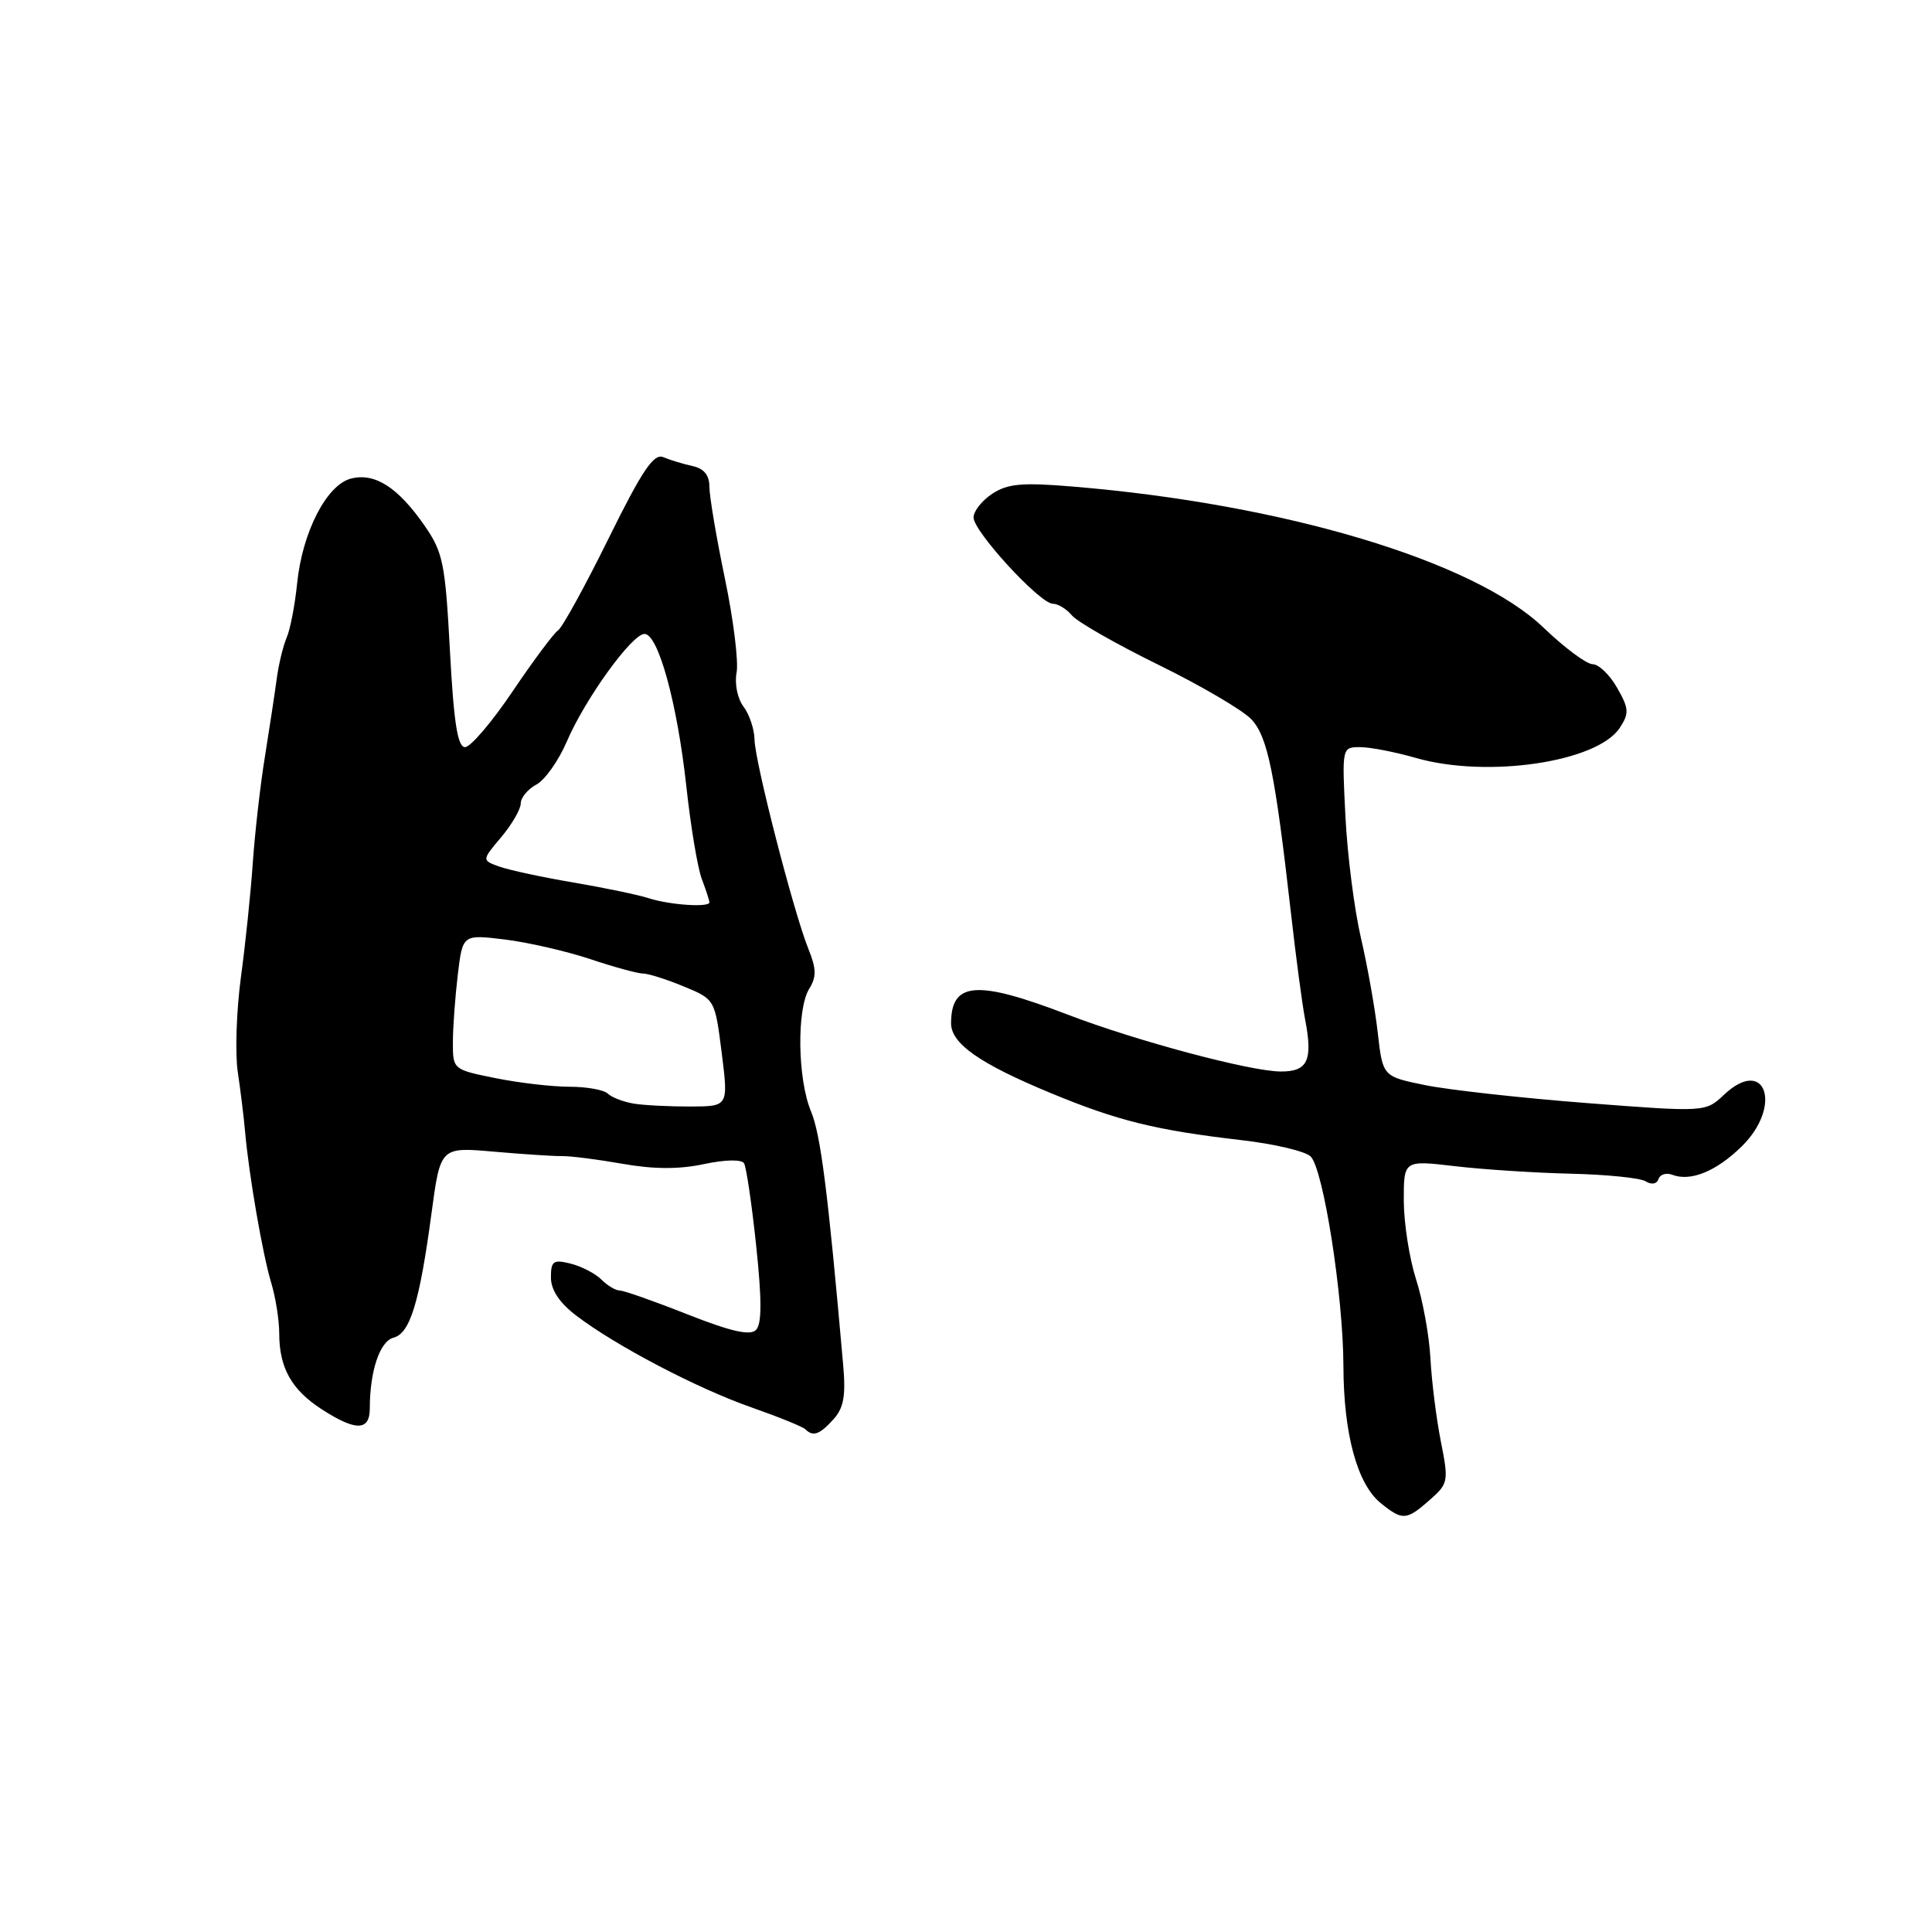 <?xml version="1.0" encoding="UTF-8" standalone="no"?>
<!DOCTYPE svg PUBLIC "-//W3C//DTD SVG 1.1//EN" "http://www.w3.org/Graphics/SVG/1.1/DTD/svg11.dtd" >
<svg xmlns="http://www.w3.org/2000/svg" xmlns:xlink="http://www.w3.org/1999/xlink" version="1.1" viewBox="0 0 256 256">
 <g >
 <path fill="currentColor"
d=" M 189.45 198.75 C 191.91 196.59 191.97 196.29 190.92 191.00 C 190.32 187.97 189.70 183.03 189.54 180.00 C 189.38 176.97 188.52 172.25 187.63 169.50 C 186.75 166.75 186.02 162.08 186.01 159.11 C 186.00 153.73 186.00 153.73 192.75 154.52 C 196.46 154.96 203.38 155.41 208.12 155.52 C 212.85 155.63 217.33 156.08 218.06 156.53 C 218.84 157.02 219.54 156.89 219.76 156.23 C 219.96 155.62 220.78 155.36 221.57 155.66 C 224.00 156.60 227.40 155.22 230.77 151.92 C 236.24 146.57 233.96 139.87 228.44 145.06 C 225.98 147.37 225.98 147.37 210.24 146.16 C 201.58 145.49 191.96 144.42 188.86 143.79 C 183.22 142.64 183.22 142.64 182.56 136.85 C 182.20 133.66 181.20 128.00 180.33 124.28 C 179.46 120.55 178.54 113.34 178.28 108.25 C 177.81 99.01 177.81 99.00 180.22 99.00 C 181.55 99.00 184.86 99.64 187.57 100.42 C 197.03 103.15 211.64 101.00 214.63 96.44 C 215.89 94.52 215.85 93.89 214.28 91.14 C 213.30 89.42 211.84 88.01 211.03 88.01 C 210.22 88.00 207.30 85.83 204.53 83.17 C 195.33 74.34 170.21 66.81 142.24 64.48 C 135.46 63.91 133.52 64.08 131.49 65.42 C 130.12 66.31 129.00 67.73 129.00 68.57 C 129.00 70.43 137.80 80.00 139.51 80.00 C 140.20 80.00 141.33 80.70 142.04 81.55 C 142.75 82.40 147.93 85.36 153.56 88.12 C 159.18 90.88 164.70 94.12 165.82 95.32 C 167.97 97.62 168.94 102.35 171.06 121.00 C 171.71 126.78 172.55 133.07 172.92 135.00 C 173.99 140.52 173.30 142.00 169.68 141.98 C 165.64 141.95 150.60 137.94 141.50 134.45 C 129.42 129.82 126.06 130.06 126.02 135.56 C 126.00 138.27 129.78 140.93 139.26 144.85 C 148.09 148.51 153.16 149.76 164.46 151.07 C 168.83 151.57 172.98 152.55 173.67 153.24 C 175.36 154.94 177.99 171.75 178.01 181.00 C 178.03 189.99 179.84 196.64 182.94 199.16 C 185.85 201.51 186.35 201.48 189.45 198.75 Z  M 110.44 188.06 C 111.80 186.56 112.09 184.94 111.72 180.81 C 109.71 157.94 108.74 150.30 107.46 147.26 C 105.68 143.00 105.55 133.70 107.23 131.01 C 108.20 129.44 108.18 128.38 107.13 125.77 C 105.19 121.00 100.02 100.92 99.98 98.00 C 99.95 96.62 99.30 94.66 98.52 93.63 C 97.72 92.58 97.32 90.60 97.60 89.13 C 97.88 87.68 97.18 82.06 96.05 76.64 C 94.92 71.22 94.00 65.76 94.00 64.51 C 94.00 62.96 93.28 62.08 91.75 61.75 C 90.51 61.48 88.78 60.95 87.90 60.58 C 86.63 60.04 85.11 62.29 80.61 71.41 C 77.48 77.75 74.48 83.20 73.94 83.53 C 73.41 83.87 70.71 87.48 67.95 91.57 C 65.20 95.66 62.35 99.00 61.62 99.00 C 60.64 99.00 60.13 95.79 59.62 86.26 C 59.00 74.65 58.71 73.18 56.25 69.64 C 52.74 64.58 49.67 62.61 46.52 63.41 C 43.29 64.22 40.05 70.51 39.37 77.32 C 39.08 80.17 38.46 83.40 37.98 84.50 C 37.51 85.60 36.91 88.08 36.66 90.00 C 36.40 91.92 35.70 96.55 35.10 100.28 C 34.49 104.01 33.78 110.31 33.50 114.28 C 33.23 118.25 32.52 125.10 31.92 129.50 C 31.33 133.90 31.14 139.53 31.50 142.00 C 31.87 144.47 32.31 148.07 32.48 150.00 C 32.99 155.76 34.81 166.26 35.94 169.99 C 36.52 171.91 37.00 174.93 37.00 176.70 C 37.00 181.25 38.64 184.16 42.65 186.75 C 47.16 189.66 49.00 189.62 49.00 186.62 C 49.00 181.69 50.32 177.73 52.14 177.25 C 54.34 176.68 55.59 172.59 57.18 160.74 C 58.36 151.98 58.36 151.98 65.43 152.60 C 69.32 152.94 73.40 153.21 74.50 153.19 C 75.60 153.17 79.20 153.63 82.50 154.21 C 86.61 154.94 90.00 154.95 93.27 154.25 C 96.08 153.65 98.26 153.61 98.59 154.14 C 98.89 154.64 99.62 159.57 100.20 165.09 C 100.96 172.29 100.95 175.45 100.17 176.23 C 99.39 177.01 96.85 176.43 91.09 174.16 C 86.70 172.42 82.66 171.00 82.12 171.00 C 81.58 171.00 80.49 170.35 79.69 169.55 C 78.89 168.75 77.06 167.80 75.62 167.44 C 73.32 166.86 73.00 167.09 73.00 169.27 C 73.00 170.92 74.13 172.63 76.35 174.32 C 81.59 178.32 92.42 183.99 99.58 186.49 C 103.17 187.75 106.38 189.05 106.72 189.39 C 107.74 190.40 108.60 190.10 110.44 188.06 Z  M 84.00 146.24 C 82.62 146.01 81.07 145.42 80.55 144.92 C 80.03 144.41 77.74 144.00 75.47 144.00 C 73.19 144.00 68.78 143.49 65.67 142.86 C 60.03 141.73 60.00 141.70 60.01 138.11 C 60.01 136.13 60.31 132.09 60.66 129.15 C 61.30 123.81 61.30 123.81 66.90 124.49 C 69.98 124.87 75.07 126.04 78.22 127.09 C 81.36 128.14 84.51 129.00 85.21 129.00 C 85.91 129.00 88.33 129.77 90.60 130.71 C 94.73 132.41 94.73 132.41 95.63 139.51 C 96.52 146.60 96.52 146.60 91.51 146.62 C 88.76 146.63 85.38 146.46 84.00 146.24 Z  M 86.00 119.03 C 84.62 118.58 80.12 117.64 76.00 116.94 C 71.88 116.24 67.45 115.29 66.17 114.83 C 63.83 113.99 63.83 113.99 66.42 110.92 C 67.84 109.23 69.00 107.22 69.00 106.46 C 69.00 105.70 69.93 104.57 71.07 103.96 C 72.20 103.36 74.02 100.79 75.10 98.27 C 77.53 92.60 83.74 84.00 85.40 84.00 C 87.22 84.00 89.74 93.18 90.94 104.17 C 91.52 109.50 92.44 115.04 93.00 116.49 C 93.55 117.94 94.00 119.33 94.00 119.57 C 94.00 120.27 88.72 119.91 86.00 119.03 Z "/>
</g>
</svg>